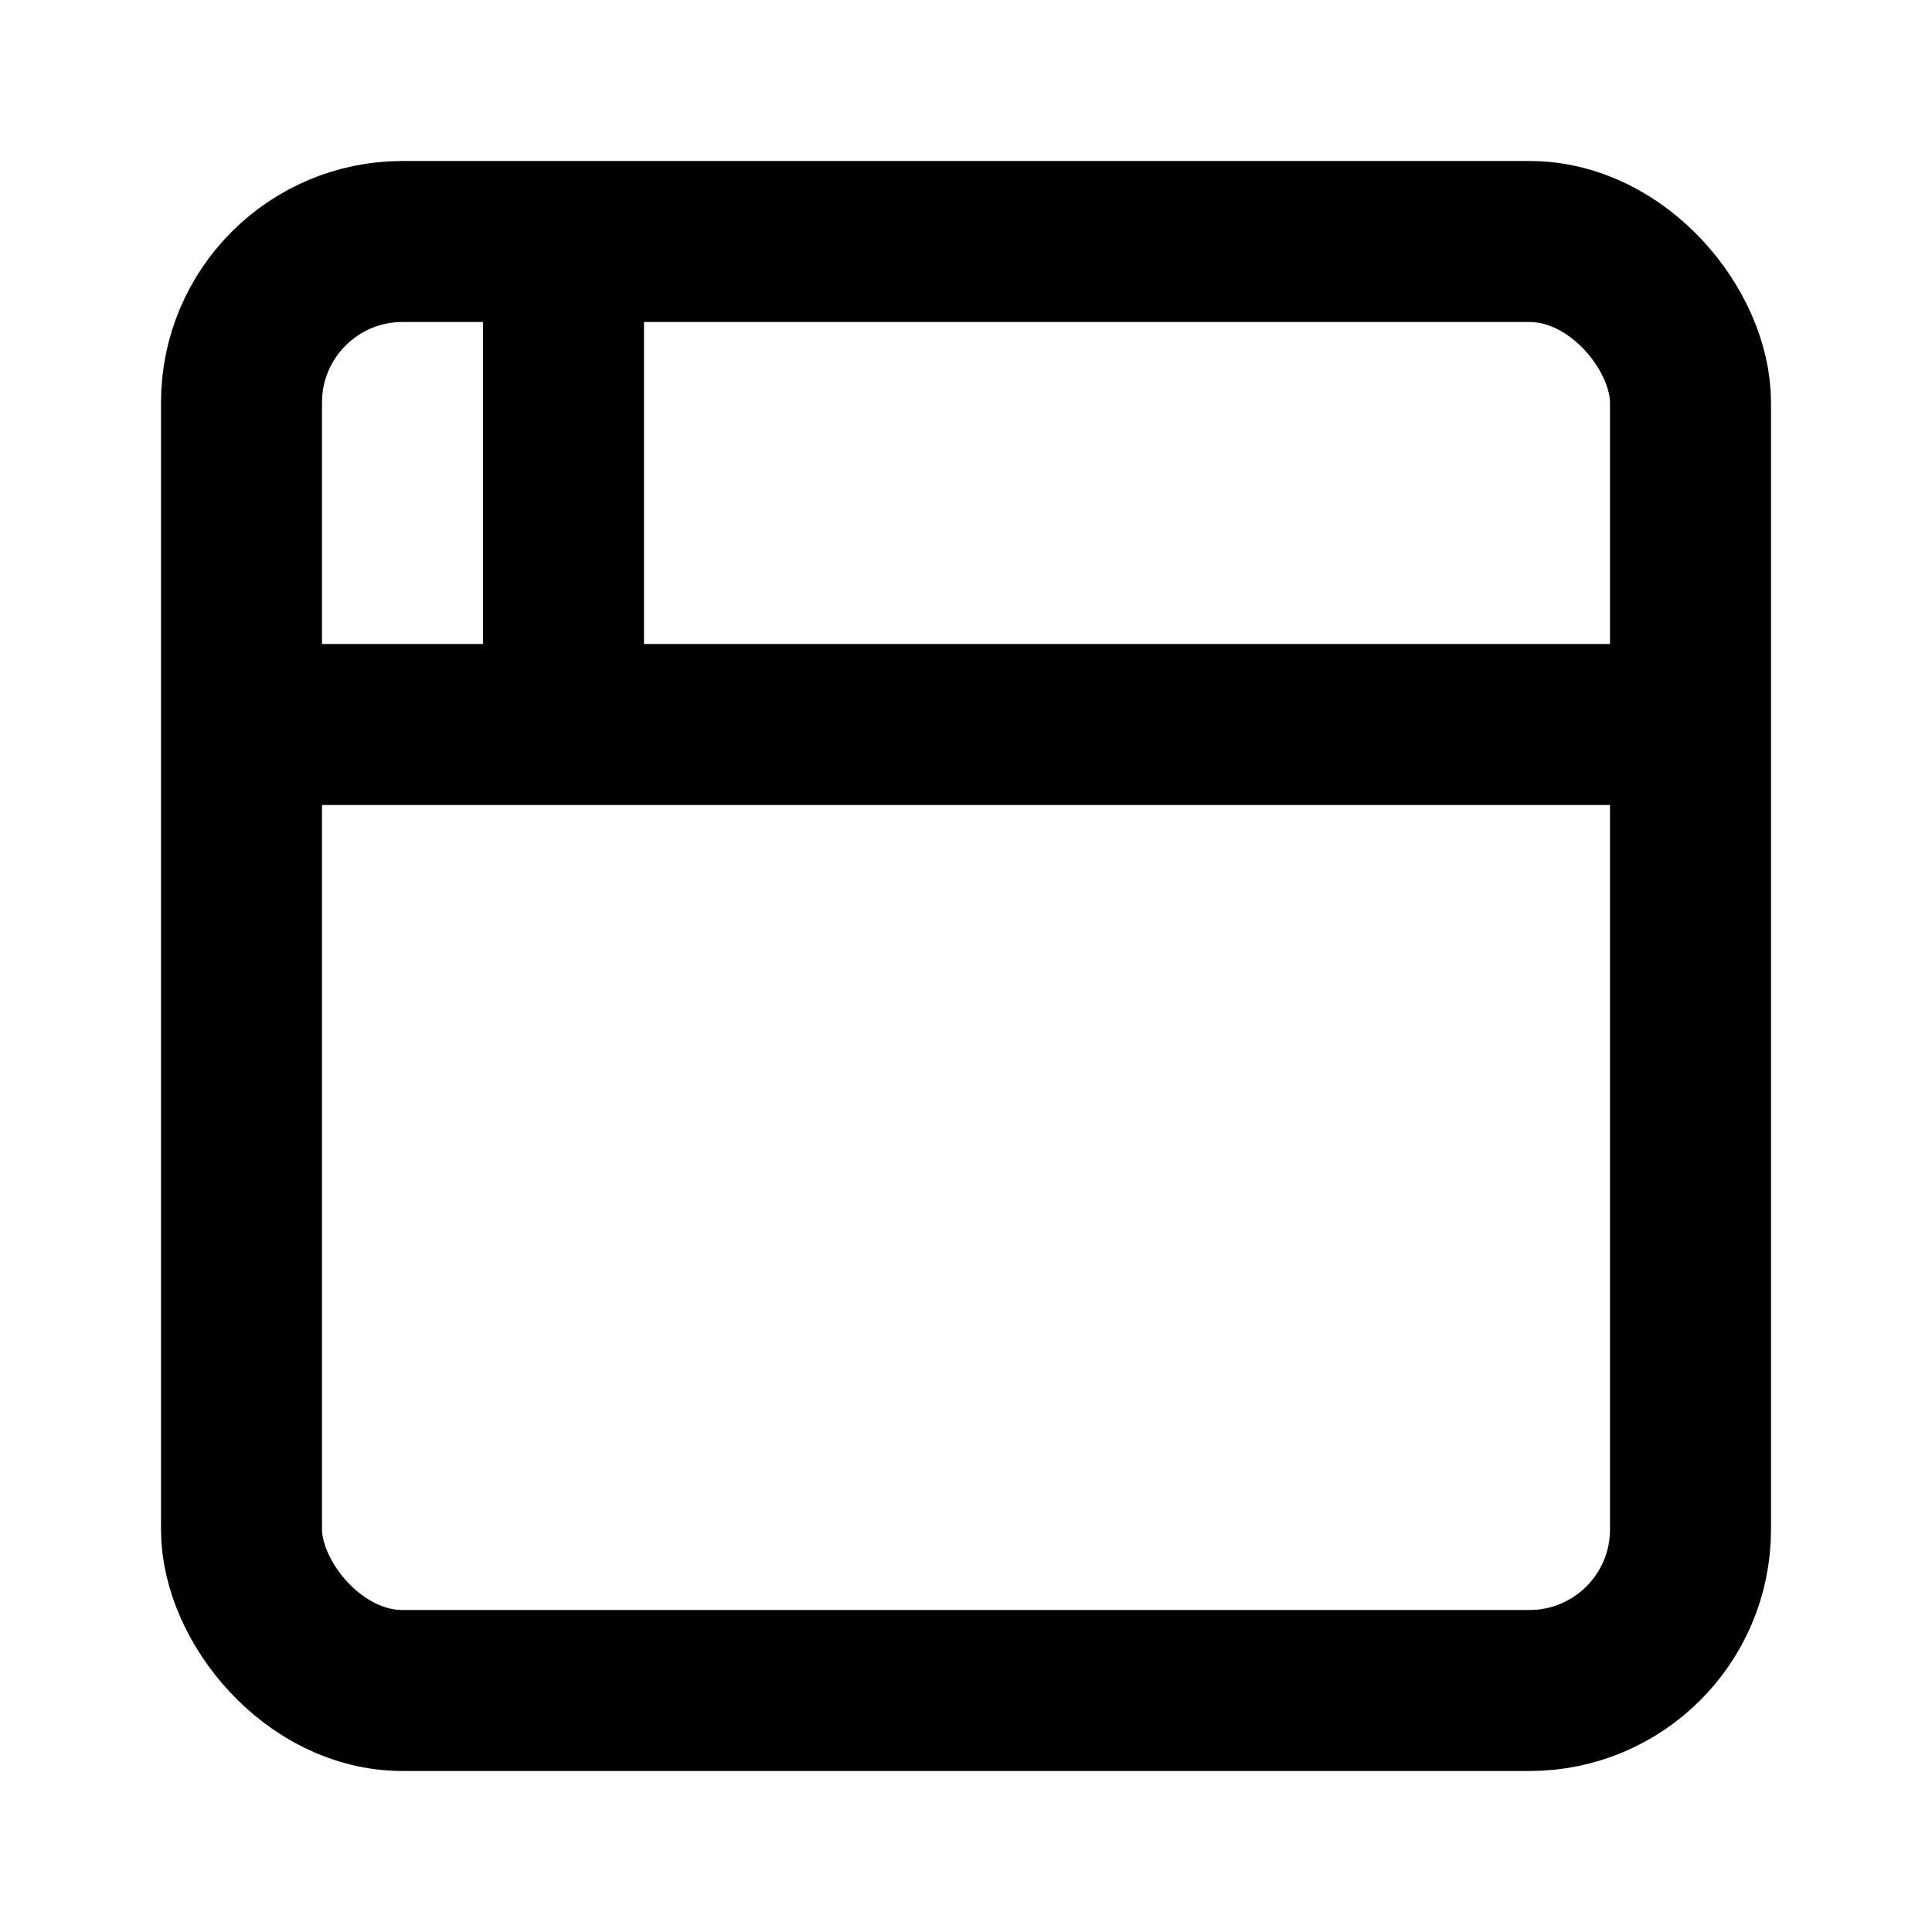 <svg xmlns="http://www.w3.org/2000/svg" viewBox="0 0 24 24" width="24" height="24" fill="none" stroke="currentColor" stroke-width="2" ><rect x="3" y="3" width="18" height="18" rx="2" ry="2"></rect><path d="M3 9H21"></path><path d="M7 3V9"></path></svg>
